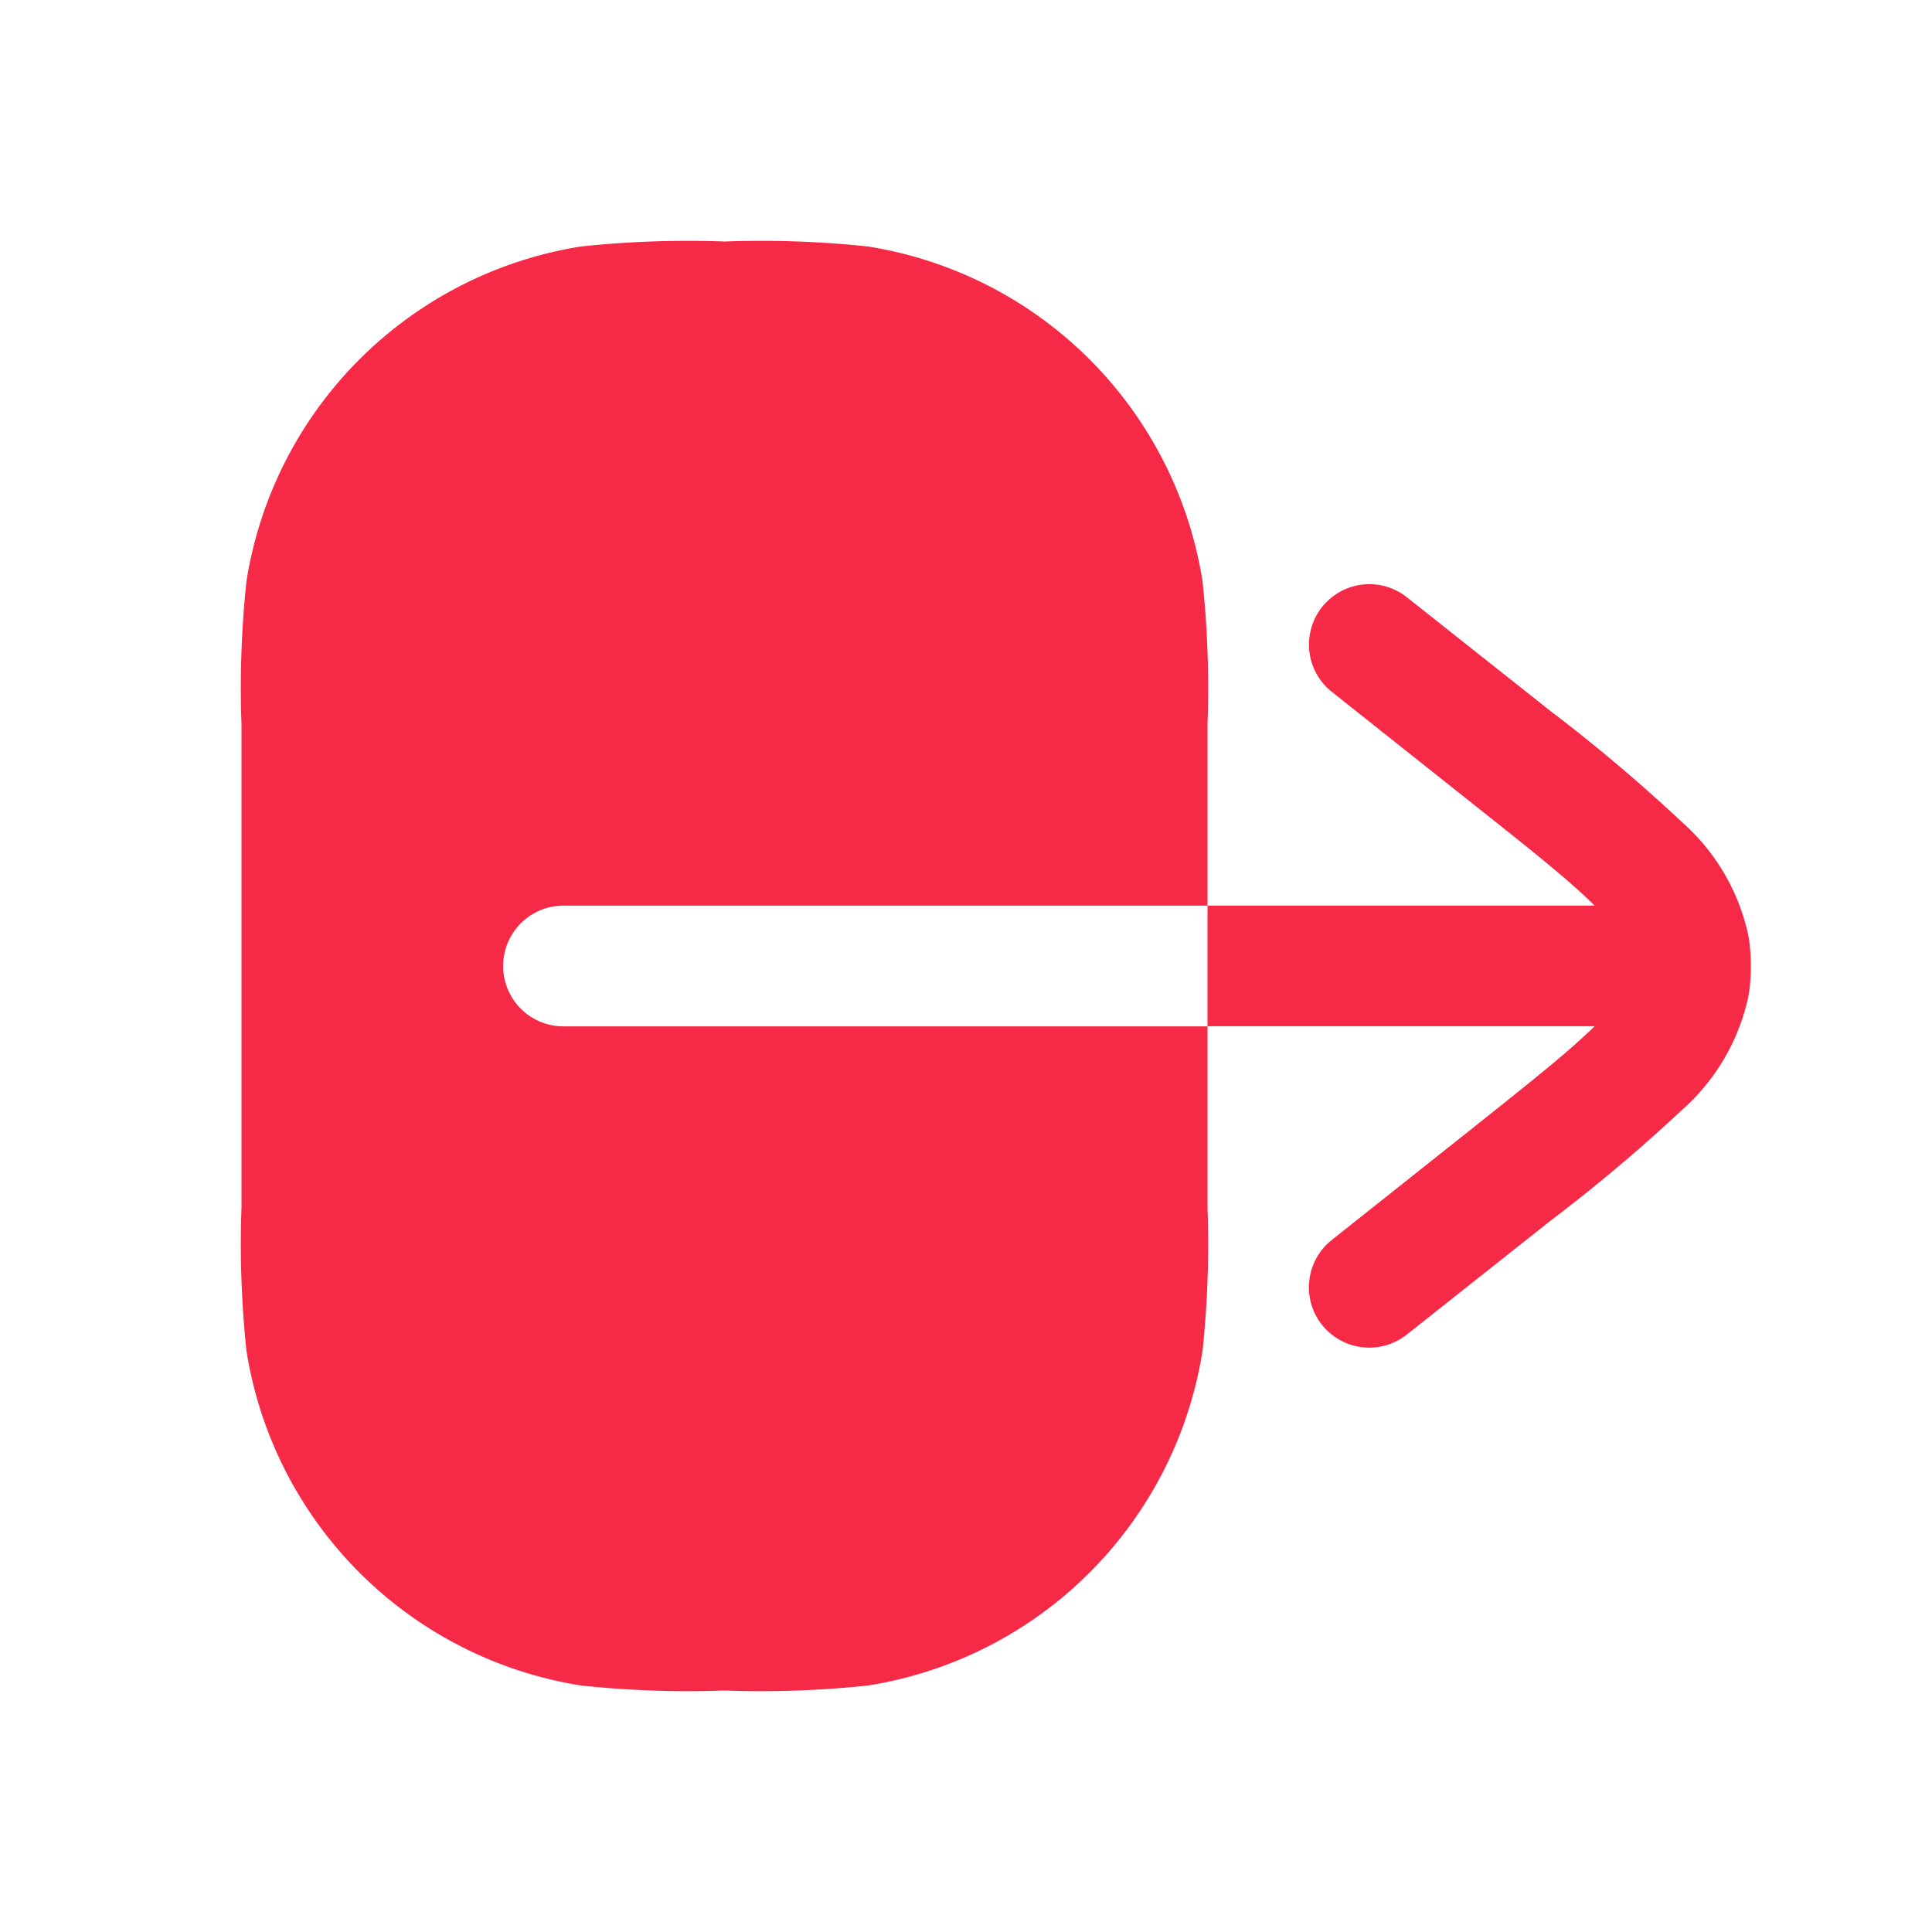 <svg id="logout" xmlns="http://www.w3.org/2000/svg" width="24" height="24" viewBox="0 0 24 24">
  <g id="Logout-2" data-name="Logout">
    <path id="Vector" d="M8.25,14.75a.75.75,0,0,0,1.5,0v-8H12a12.56,12.56,0,0,1,1.782.062,5,5,0,0,1,4.156,4.156A12.561,12.561,0,0,1,18,12.75a12.56,12.56,0,0,1-.062,1.782,5,5,0,0,1-4.156,4.156A12.561,12.561,0,0,1,12,18.75H6a12.56,12.56,0,0,1-1.782-.062A5,5,0,0,1,.062,14.532,12.561,12.561,0,0,1,0,12.75a12.56,12.56,0,0,1,.062-1.782A5,5,0,0,1,4.218,6.812,12.56,12.56,0,0,1,6,6.75H8.25Zm0-8V1.94c-.323.327-.706.809-1.264,1.513l-1.4,1.763a.75.75,0,0,1-1.175-.932l1.426-1.8A20.628,20.628,0,0,1,7.206.863,2.615,2.615,0,0,1,8.631.029a2.34,2.34,0,0,1,.737,0,2.615,2.615,0,0,1,1.426.833,20.628,20.628,0,0,1,1.367,1.623l1.426,1.8a.75.75,0,0,1-1.175.932l-1.4-1.763c-.558-.7-.942-1.186-1.264-1.513V6.75Z" transform="translate(21.75 3) rotate(90)" fill="#f62947" fill-rule="evenodd"/>
  </g>
</svg>

